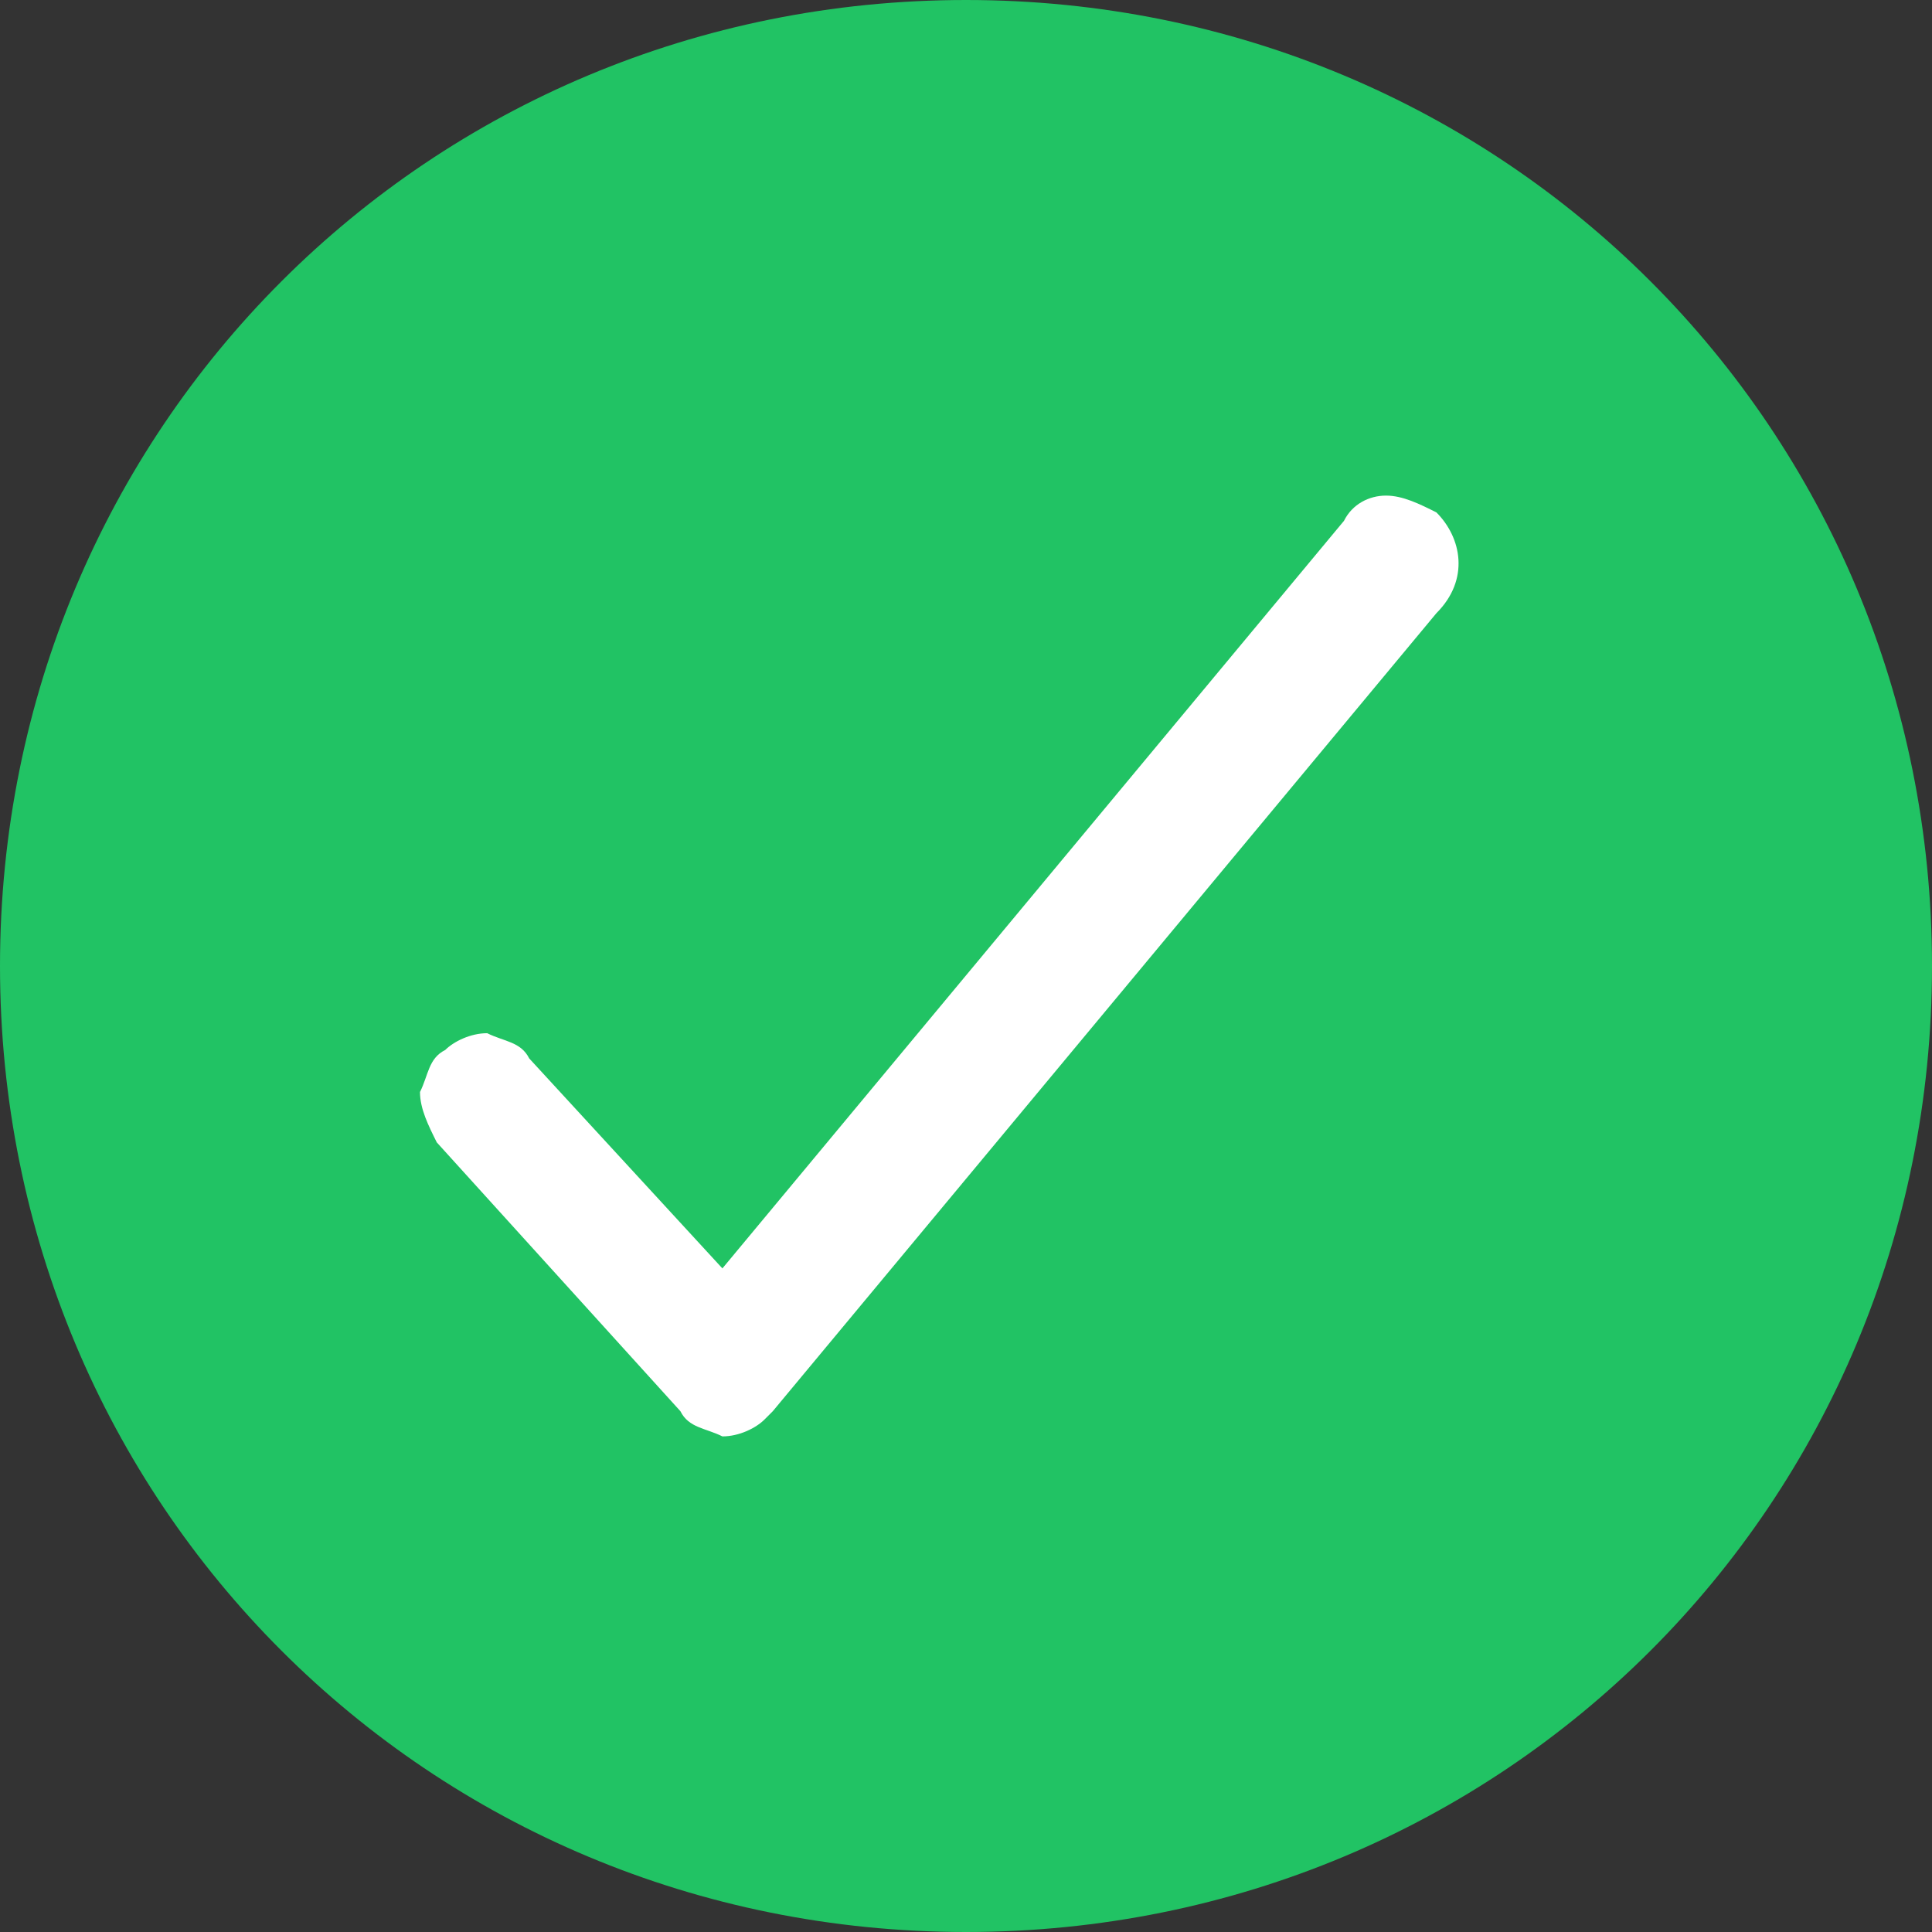 <?xml version="1.0" encoding="utf-8"?>
<!-- Generator: Adobe Illustrator 19.2.1, SVG Export Plug-In . SVG Version: 6.00 Build 0)  -->
<svg version="1.1" id="Layer_1" xmlns="http://www.w3.org/2000/svg" xmlns:xlink="http://www.w3.org/1999/xlink" x="0px" y="0px"
	 viewBox="31.7 618.3 23 23" style="enable-background:new 31.7 618.3 23 23;" xml:space="preserve">
<rect x="31.7" y="618.3" width="23" height="23" fill="#333333" stroke="none"/>
<style type="text/css">
	.st0{fill-rule:evenodd;clip-rule:evenodd;fill:#21C364;}
	.st1{fill:#FFFFFF;}
</style>
<path class="st0" d="M43.2,618.3c6.4,0,11.5,5.1,11.5,11.5c0,6.4-5.1,11.5-11.5,11.5s-11.5-5.1-11.5-11.5
	C31.7,623.4,36.8,618.3,43.2,618.3z"/>
<path class="st1" d="M48.8,624.4c-0.2-0.1-0.4-0.2-0.6-0.2h0c-0.2,0-0.4,0.1-0.5,0.3l-7.4,8.9l-2.3-2.5c-0.1-0.2-0.3-0.2-0.5-0.3
	c-0.2,0-0.4,0.1-0.5,0.2c-0.2,0.1-0.2,0.3-0.3,0.5c0,0.2,0.1,0.4,0.2,0.6l2.9,3.2c0.1,0.2,0.3,0.2,0.5,0.3c0,0,0,0,0,0
	c0.2,0,0.4-0.1,0.5-0.2c0,0,0.1-0.1,0.1-0.1l7.9-9.5C49.2,625.2,49.1,624.7,48.8,624.4z"/>
</svg>
